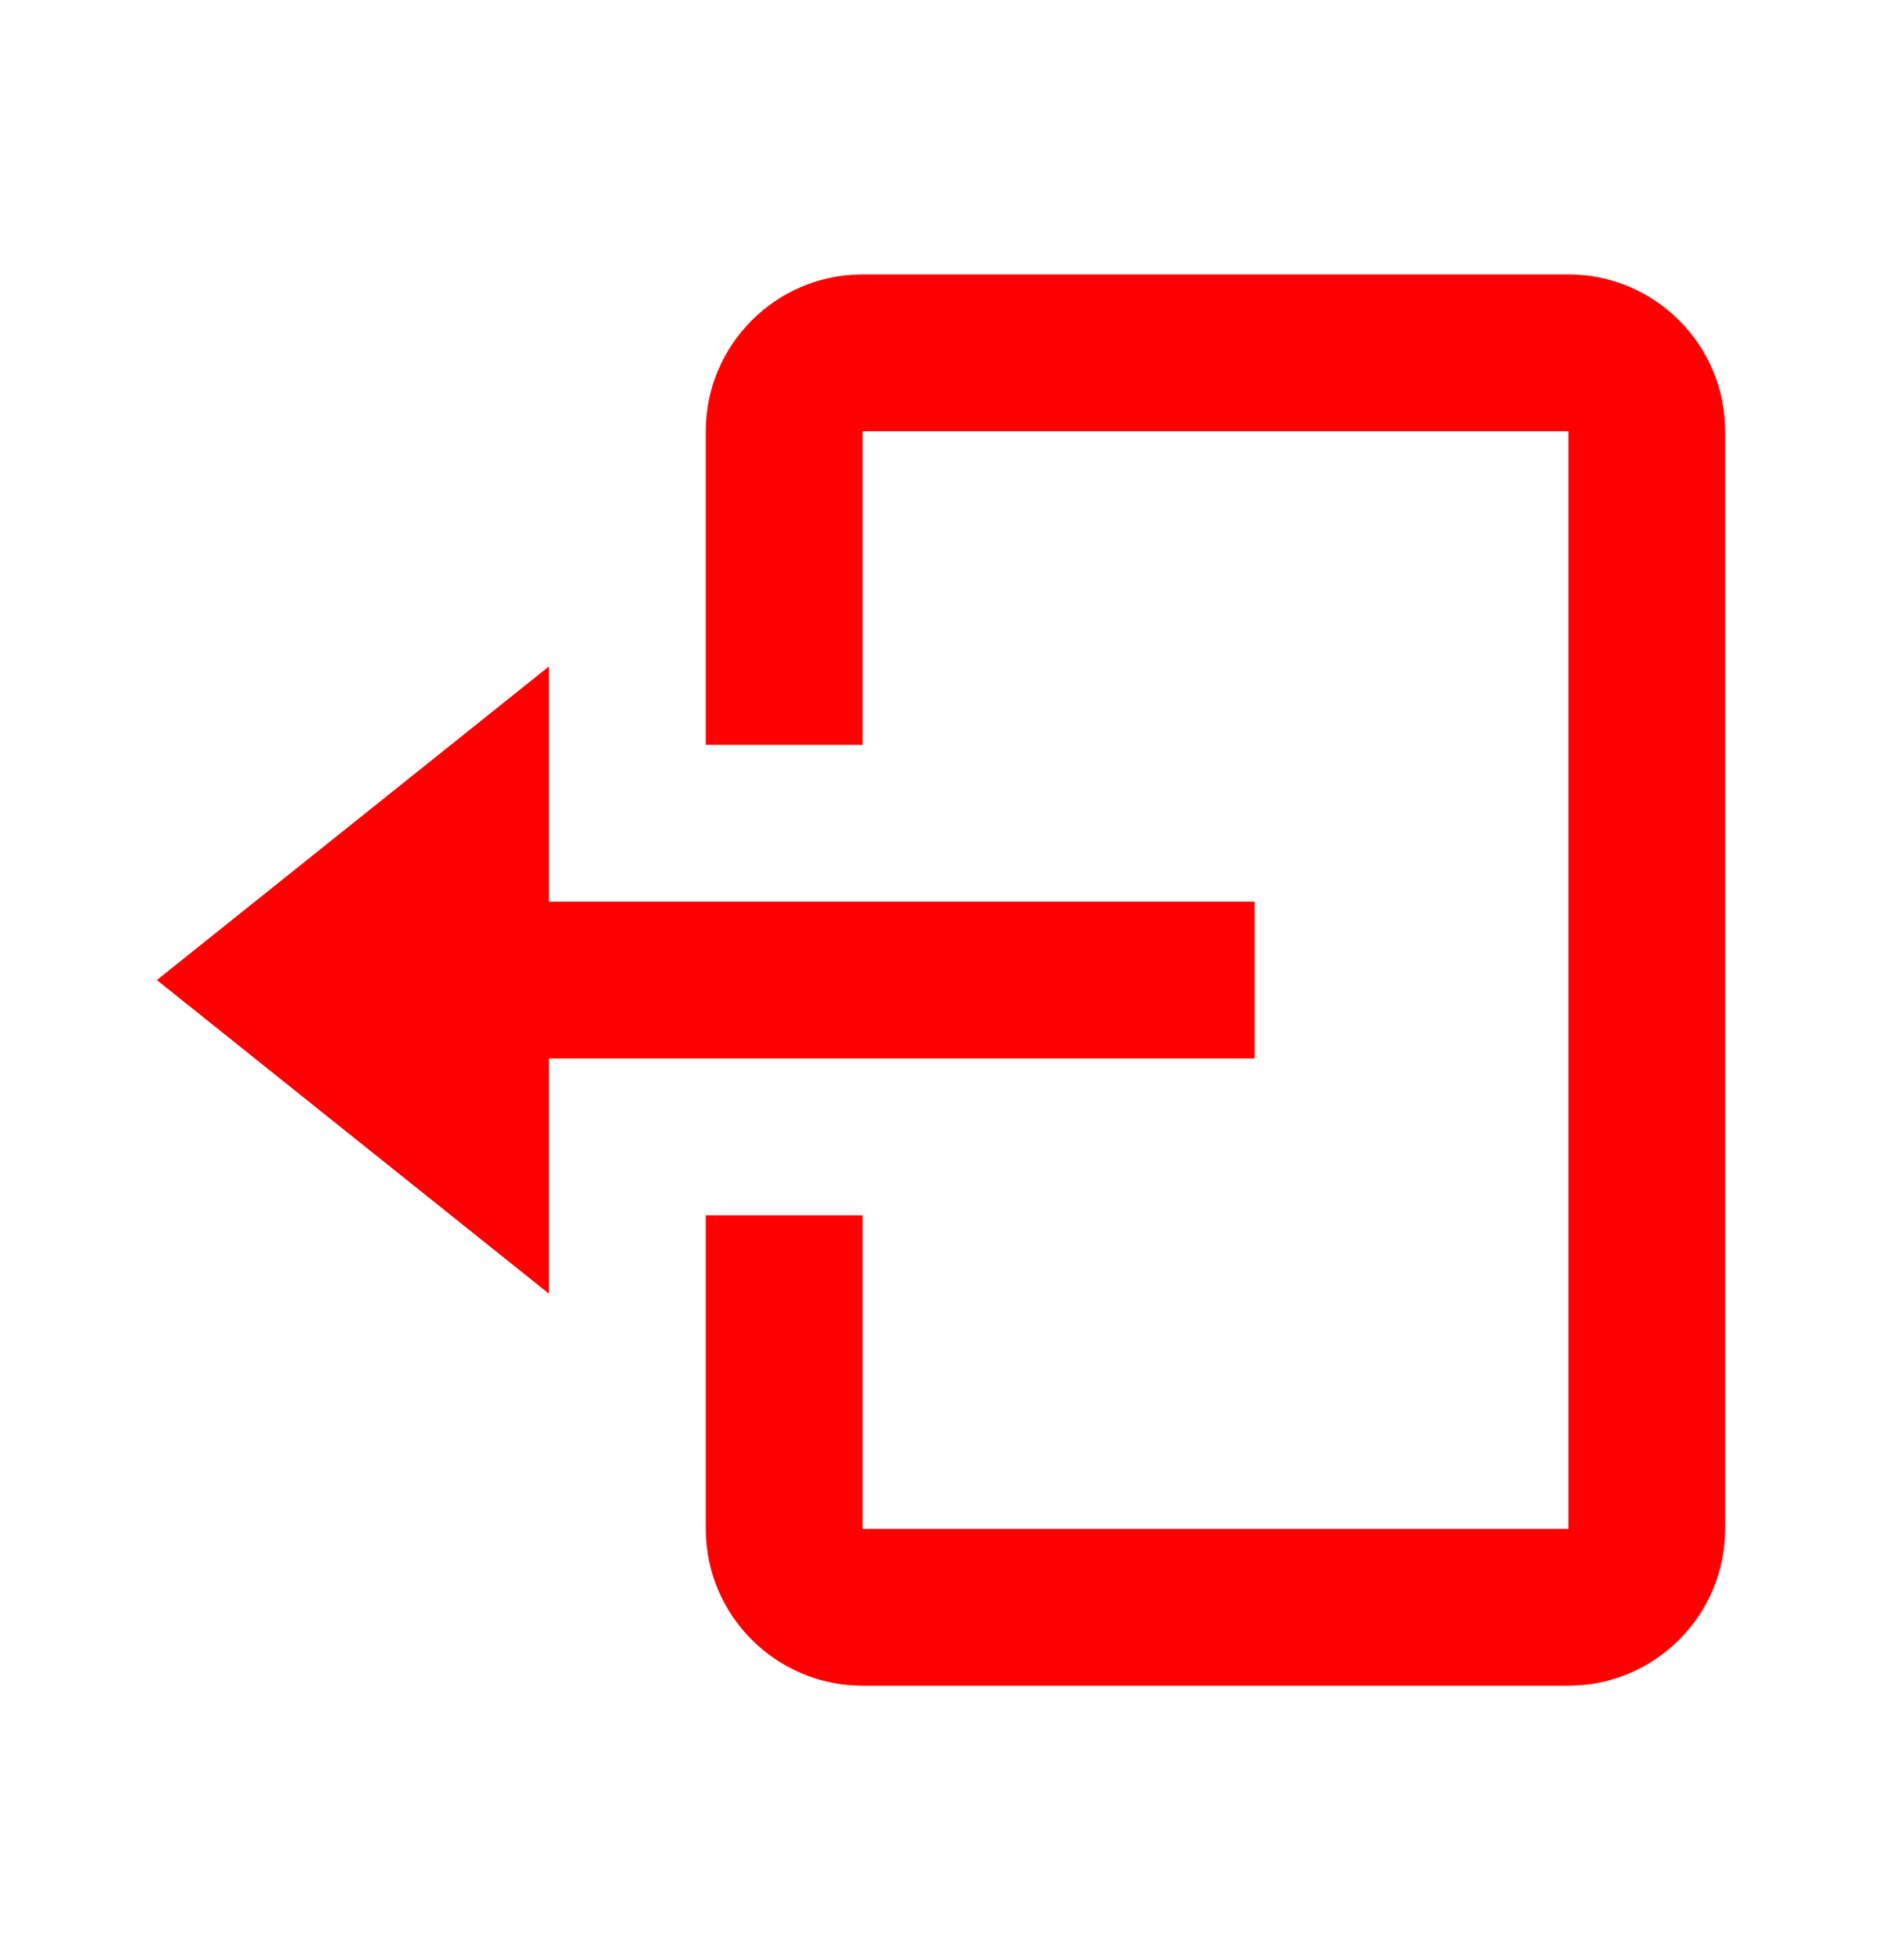 <svg width="24" height="25" viewBox="0 0 24 25" fill="none" xmlns="http://www.w3.org/2000/svg">
<g id="bx-log-out">
<path id="Vector" d="M16 13.5V11.5H7V8.5L2 12.5L7 16.5V13.5H16Z" fill="#FF0000"/>
<path id="Vector_2" d="M20 3.5H11C9.897 3.5 9 4.397 9 5.5V9.5H11V5.5H20V19.5H11V15.5H9V19.5C9 20.603 9.897 21.5 11 21.5H20C21.103 21.5 22 20.603 22 19.5V5.5C22 4.397 21.103 3.5 20 3.5Z" fill="#FF0000"/>
</g>
</svg>
